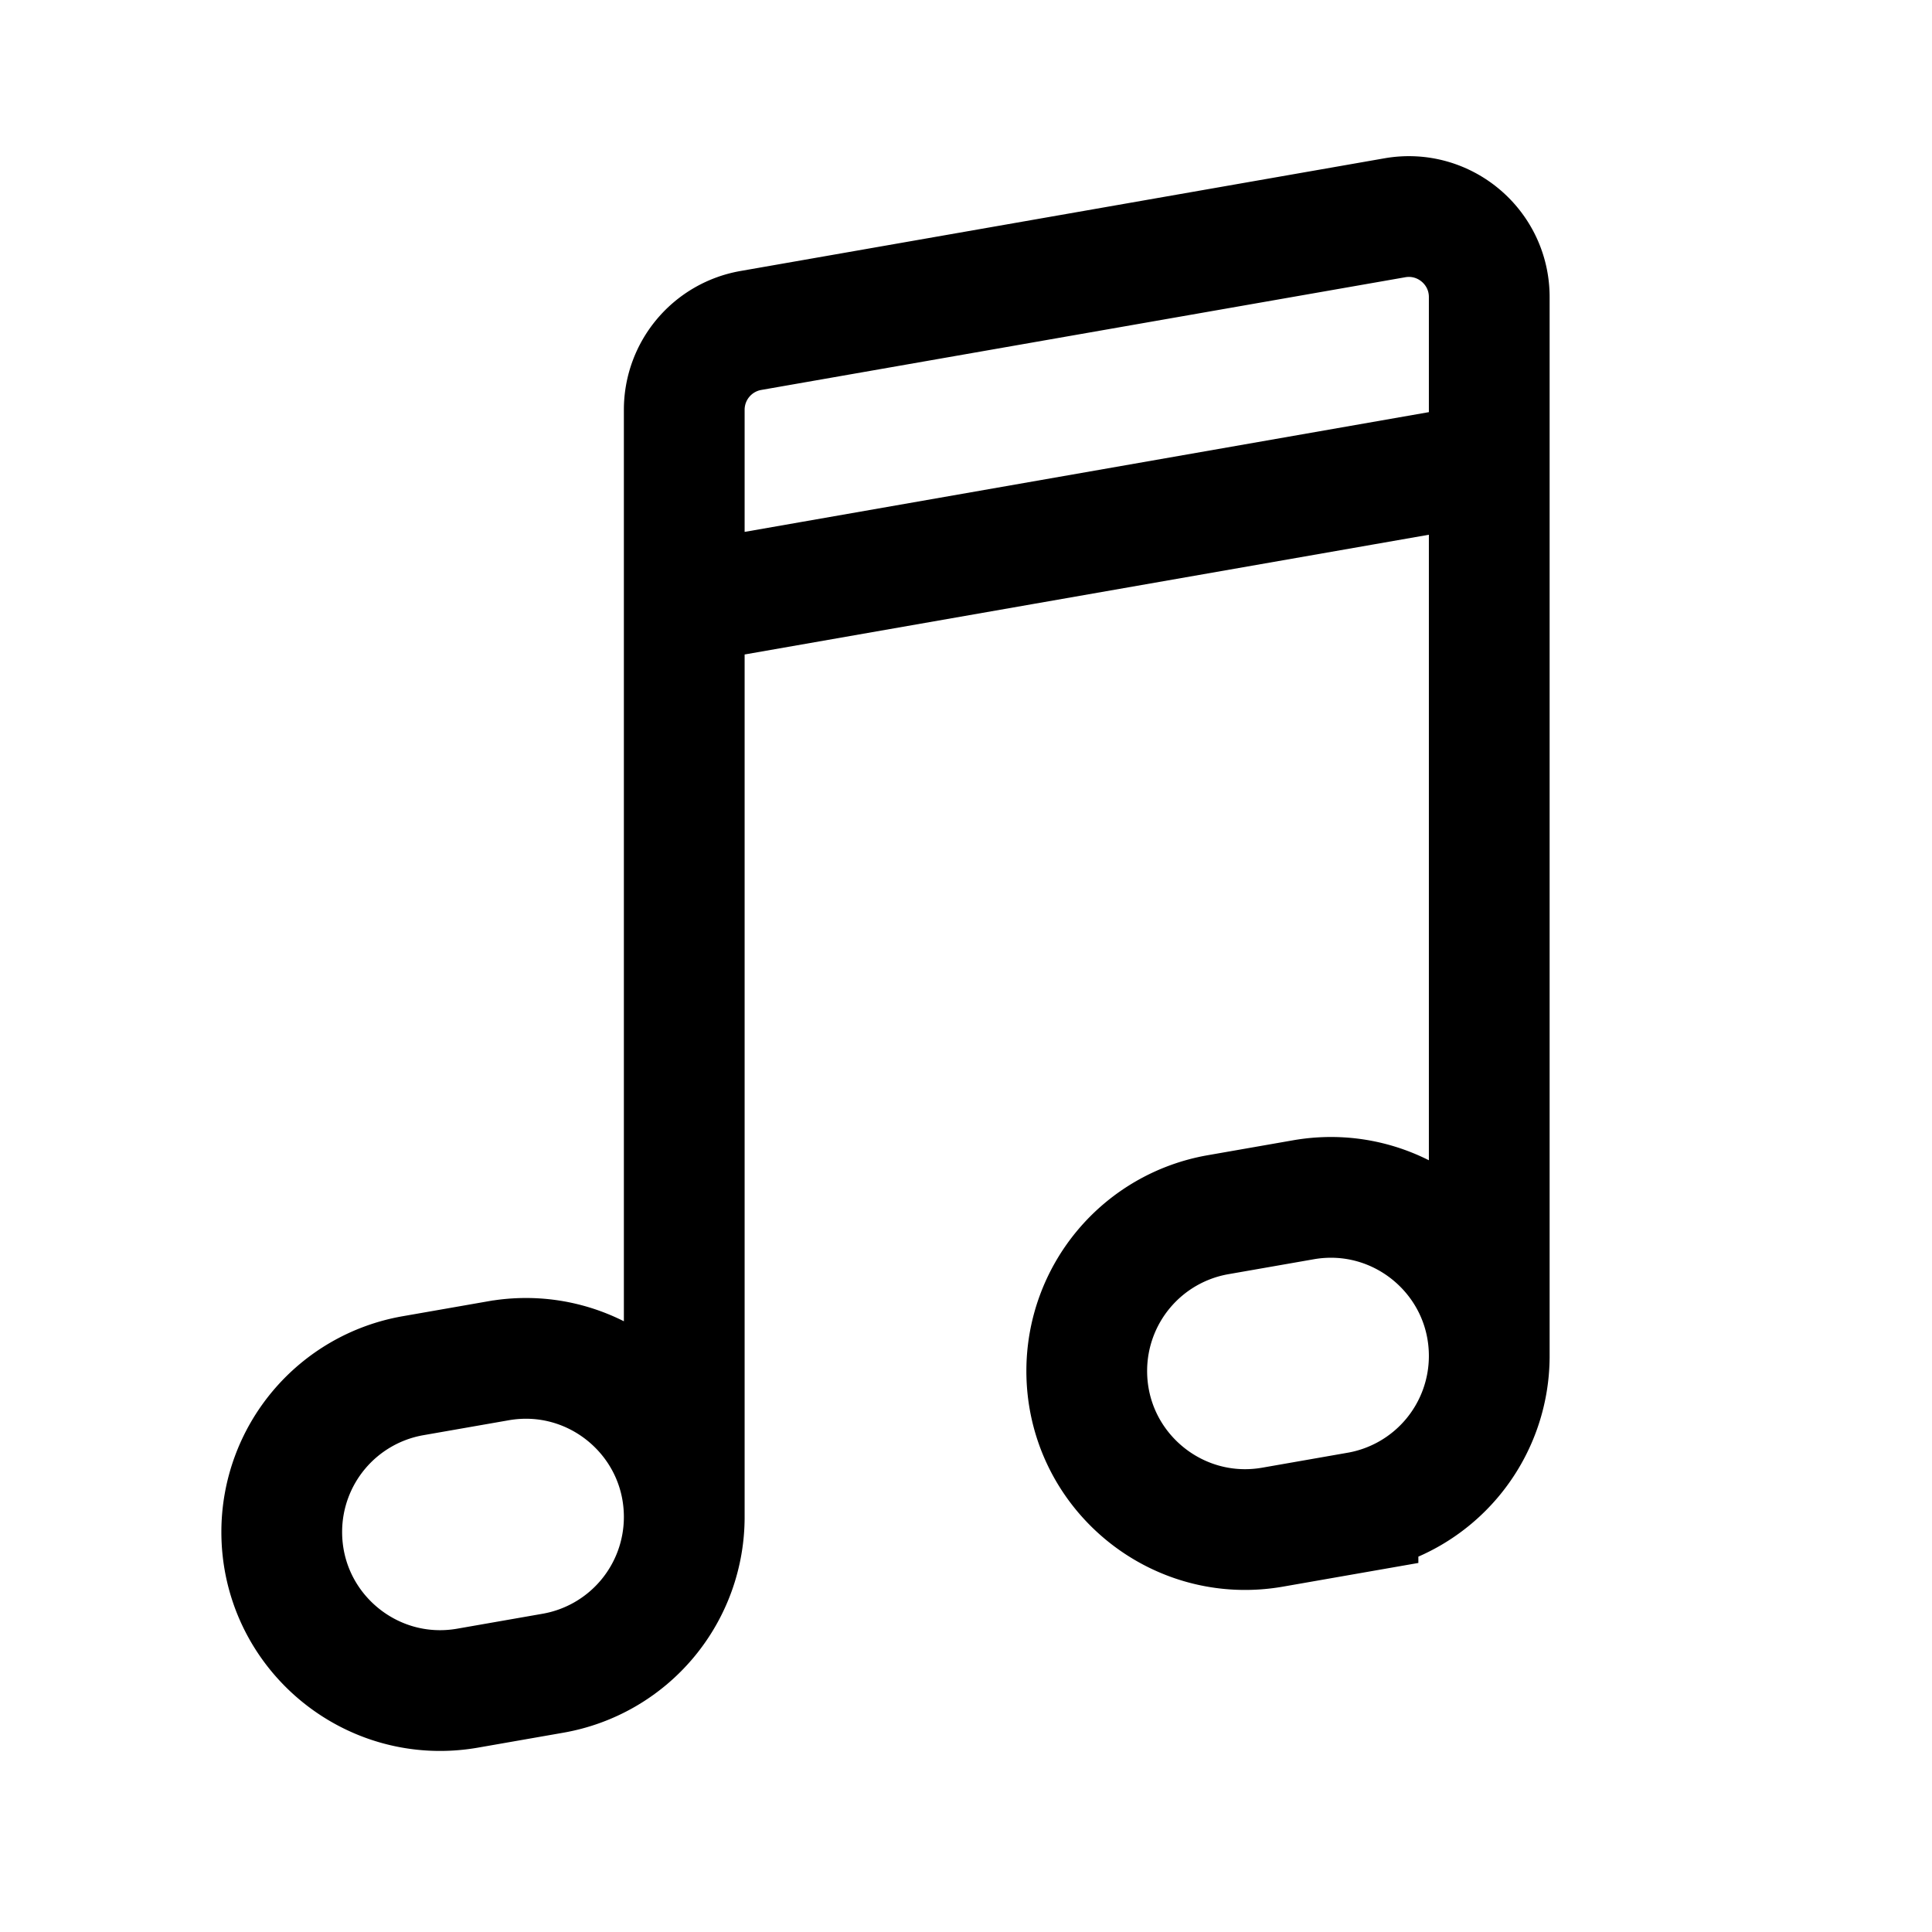 <svg xmlns="http://www.w3.org/2000/svg" width="192" height="192" fill="none" viewBox="0 0 192 192"><path stroke="#000" stroke-width="12" d="m68 60 80-14M68 60v91m0-91V40.722a8 8 0 0 1 6.621-7.88l64-11.2c4.895-.857 9.379 2.91 9.379 7.88V135m-98.477.234-8.48 1.483A15.761 15.761 0 0 0 28 152.242c0 9.791 8.833 17.212 18.477 15.524l8.48-1.483A15.761 15.761 0 0 0 68 150.758c0-9.791-8.833-17.212-18.477-15.524zm80-16-8.479 1.483A15.761 15.761 0 0 0 108 136.242c0 9.791 8.833 17.212 18.477 15.524l8.479-1.483A15.761 15.761 0 0 0 148 134.758c0-9.791-8.833-17.212-18.477-15.524z"/></svg>